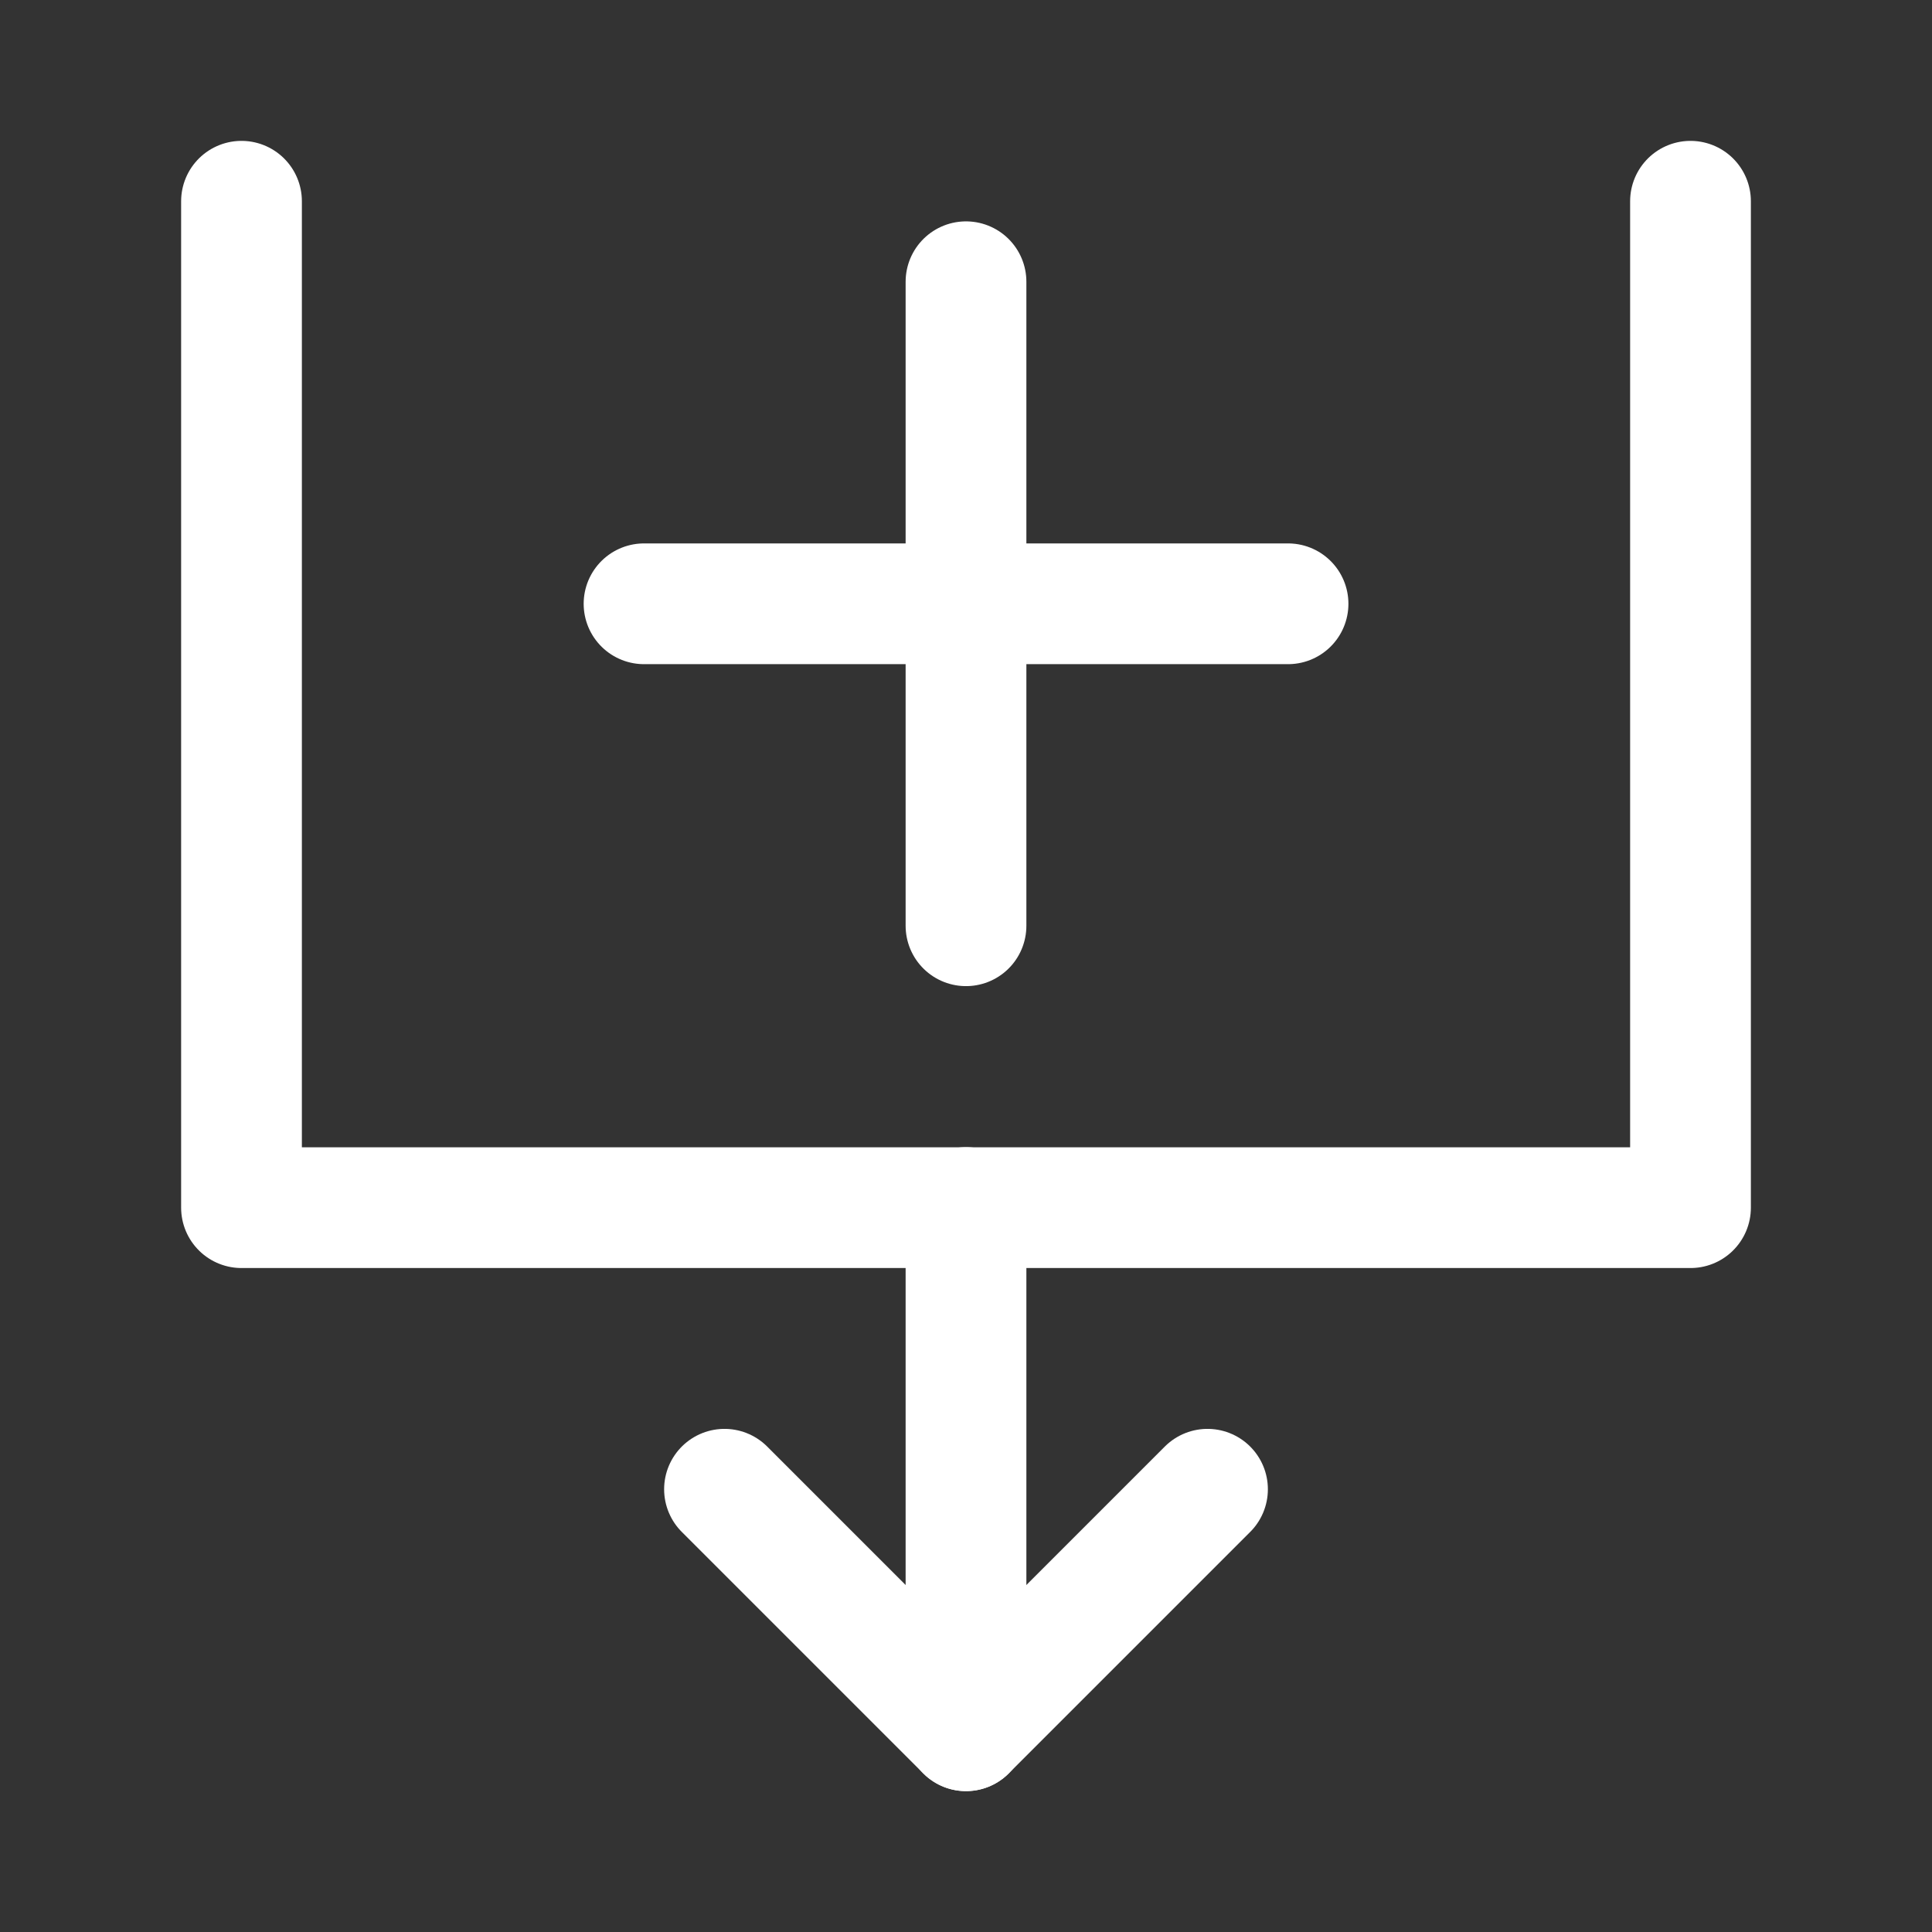 <?xml version="1.0" encoding="UTF-8"?><svg width="32" height="32" viewBox="0 0 48 48" fill="none" xmlns="http://www.w3.org/2000/svg"><rect x="0" y="0" width="48" height="48" fill="#333333" stroke="none"/><path d="M6 5V30.004H42V5" stroke="#ffffff" stroke-width="3" stroke-linecap="round" stroke-linejoin="round"/><path d="M30 37L24 43L18 37" stroke="#ffffff" stroke-width="3" stroke-linecap="round" stroke-linejoin="round"/><path d="M24 30V43" stroke="#ffffff" stroke-width="3" stroke-linecap="round" stroke-linejoin="round"/><path d="M16.001 15.001L32.001 15.001" stroke="#ffffff" stroke-width="3" stroke-linecap="round"/><path d="M24 7V23" stroke="#ffffff" stroke-width="3" stroke-linecap="round"/></svg>
